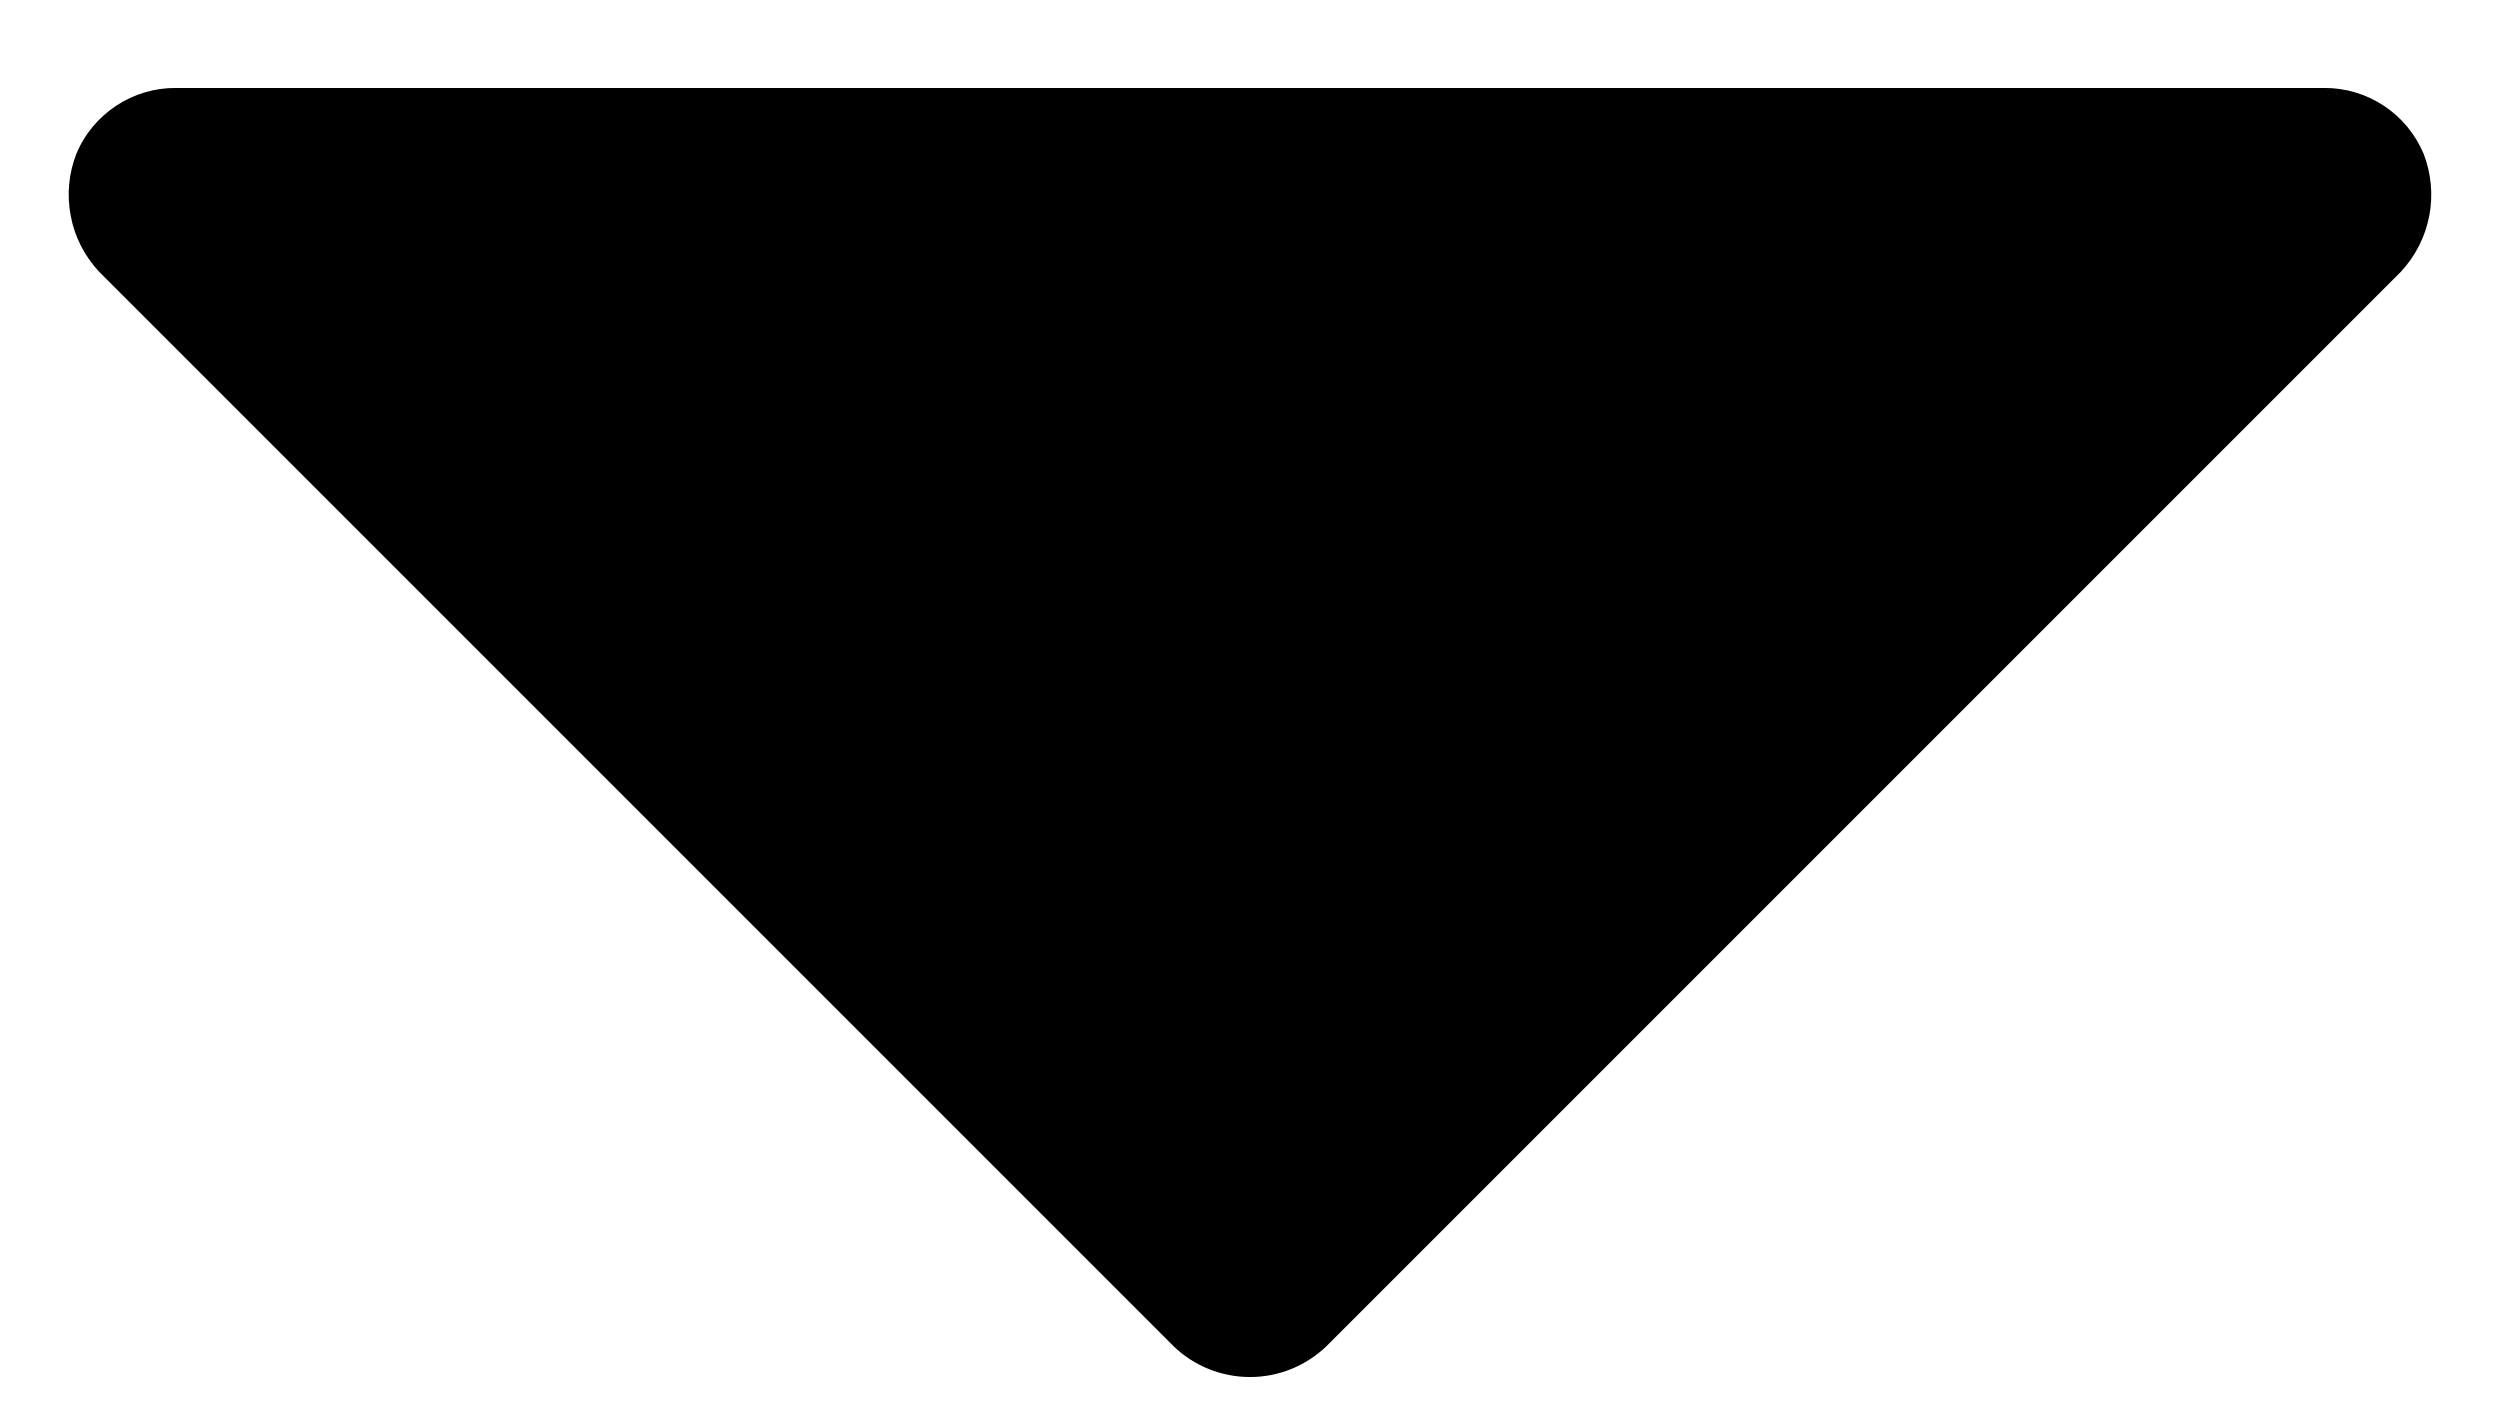 <svg width="16" height="9" viewBox="0 0 16 9" fill="none" xmlns="http://www.w3.org/2000/svg">
<path d="M15.511 0.984C15.458 0.858 15.37 0.752 15.257 0.677C15.143 0.602 15.011 0.562 14.875 0.563H1.125C0.989 0.562 0.856 0.602 0.743 0.677C0.63 0.752 0.541 0.858 0.489 0.984C0.439 1.111 0.427 1.249 0.453 1.383C0.478 1.517 0.542 1.64 0.635 1.74L7.51 8.615C7.641 8.742 7.817 8.813 8 8.813C8.183 8.813 8.358 8.742 8.49 8.615L15.365 1.74C15.458 1.64 15.521 1.517 15.547 1.383C15.573 1.249 15.56 1.111 15.511 0.984Z" fill="black"/>
</svg>
